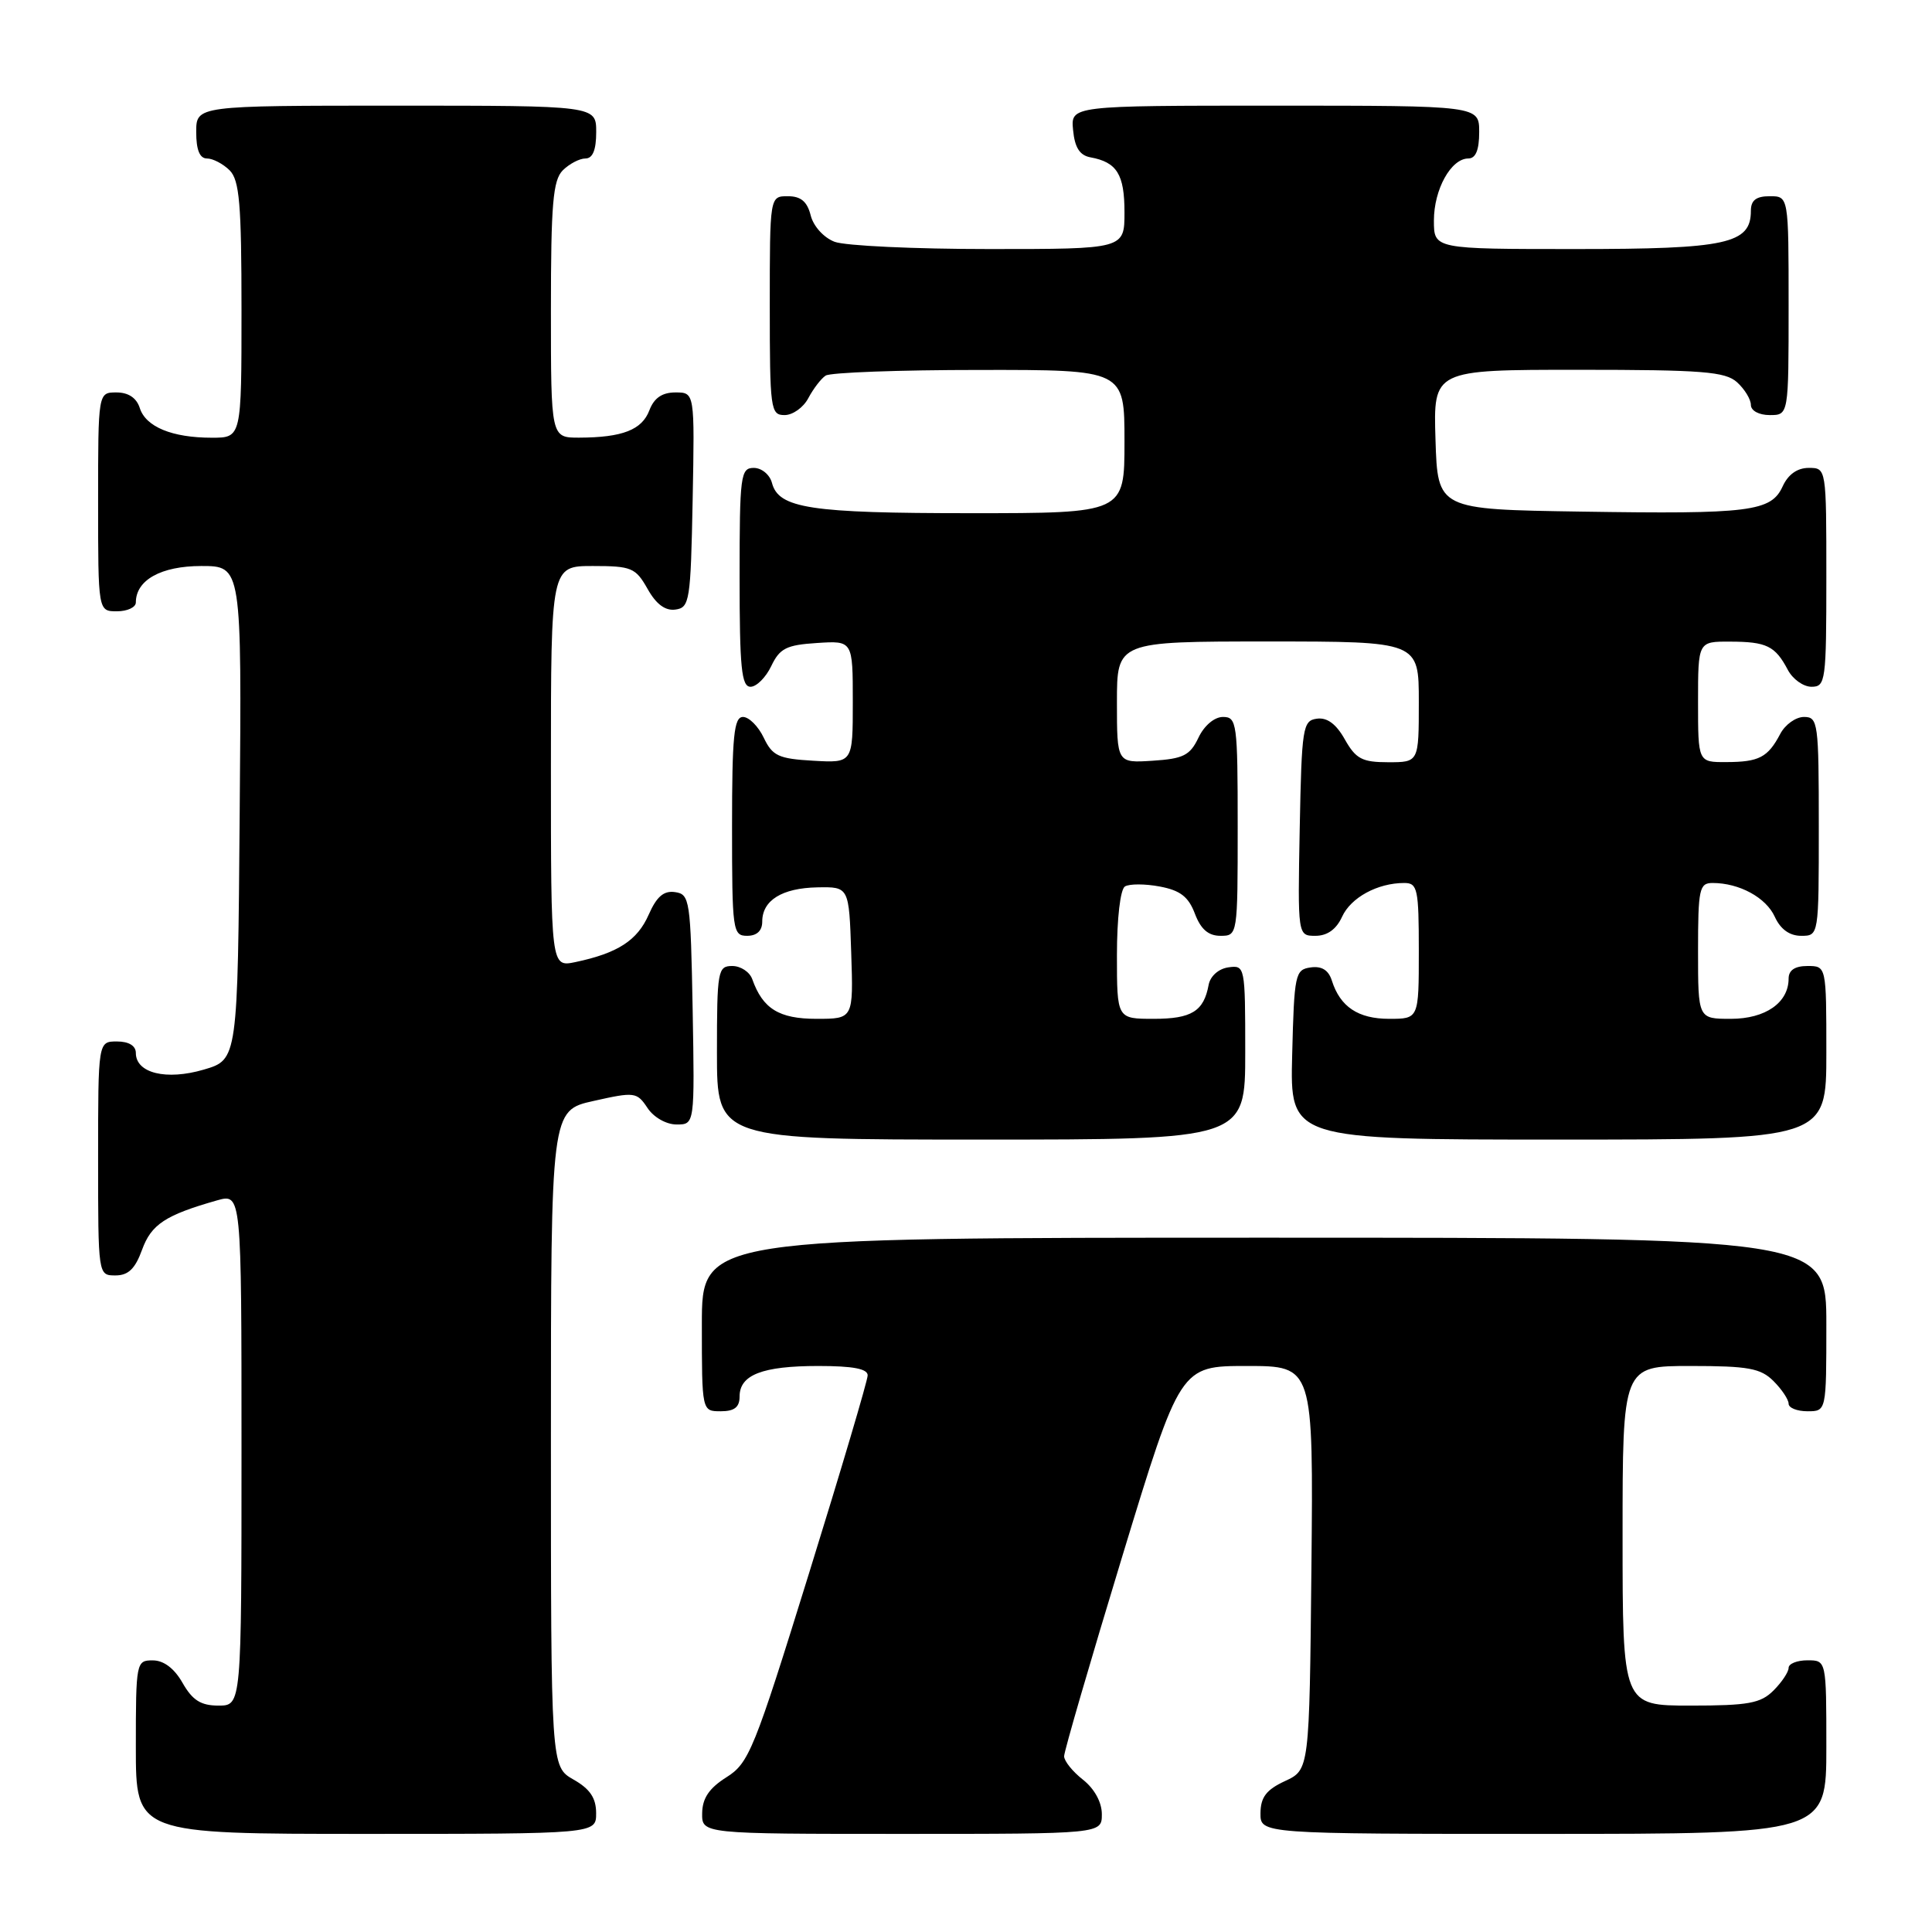 <?xml version="1.0" encoding="UTF-8" standalone="no"?>
<!DOCTYPE svg PUBLIC "-//W3C//DTD SVG 1.1//EN" "http://www.w3.org/Graphics/SVG/1.1/DTD/svg11.dtd" >
<svg xmlns="http://www.w3.org/2000/svg" xmlns:xlink="http://www.w3.org/1999/xlink" version="1.1" viewBox="0 0 256 256">
 <g >
 <path fill="currentColor"
d=" M 78.99 240.25 C 78.99 238.25 78.18 237.04 75.99 235.80 C 73.00 234.09 73.00 234.09 73.00 190.62 C 73.00 147.14 73.00 147.14 78.66 145.88 C 84.09 144.66 84.39 144.70 85.79 146.80 C 86.61 148.05 88.28 149.00 89.65 149.00 C 92.05 149.00 92.05 149.00 91.78 133.75 C 91.51 119.24 91.40 118.49 89.45 118.21 C 87.95 117.99 87.01 118.80 85.95 121.21 C 84.45 124.62 81.84 126.30 76.25 127.48 C 73.00 128.16 73.00 128.16 73.00 101.58 C 73.00 75.00 73.00 75.00 78.55 75.00 C 83.68 75.00 84.22 75.23 85.80 78.02 C 86.94 80.06 88.15 80.96 89.50 80.77 C 91.38 80.52 91.52 79.63 91.78 66.25 C 92.05 52.00 92.05 52.00 89.50 52.00 C 87.74 52.00 86.67 52.73 86.05 54.36 C 85.07 56.96 82.48 57.97 76.75 57.99 C 73.00 58.00 73.00 58.00 73.00 41.07 C 73.00 27.02 73.27 23.88 74.57 22.57 C 75.44 21.71 76.79 21.00 77.57 21.00 C 78.54 21.00 79.00 19.87 79.00 17.50 C 79.00 14.00 79.00 14.00 52.50 14.00 C 26.00 14.00 26.00 14.00 26.00 17.50 C 26.00 19.87 26.46 21.00 27.43 21.00 C 28.21 21.00 29.56 21.71 30.43 22.57 C 31.73 23.88 32.00 27.02 32.00 41.07 C 32.00 58.00 32.00 58.00 28.07 58.00 C 22.80 58.00 19.31 56.56 18.52 54.06 C 18.09 52.72 17.01 52.00 15.43 52.00 C 13.00 52.00 13.00 52.00 13.00 66.50 C 13.00 81.00 13.00 81.00 15.50 81.00 C 16.88 81.00 18.00 80.47 18.00 79.83 C 18.00 76.86 21.34 75.00 26.67 75.00 C 32.03 75.00 32.03 75.00 31.76 107.71 C 31.50 140.41 31.50 140.41 27.00 141.73 C 22.03 143.19 18.00 142.20 18.00 139.52 C 18.00 138.57 17.07 138.00 15.50 138.00 C 13.00 138.00 13.00 138.00 13.00 153.50 C 13.00 169.00 13.00 169.00 15.30 169.00 C 17.00 169.00 17.91 168.12 18.82 165.61 C 20.05 162.23 21.90 161.01 28.75 159.06 C 32.00 158.14 32.00 158.14 32.00 192.07 C 32.00 226.00 32.00 226.00 28.95 226.00 C 26.62 226.00 25.51 225.30 24.20 223.01 C 23.11 221.08 21.70 220.01 20.25 220.01 C 18.05 220.00 18.00 220.24 18.00 231.50 C 18.00 243.00 18.00 243.00 48.50 243.00 C 79.00 243.00 79.00 243.00 78.99 240.25 Z  M 146.00 240.39 C 146.00 238.81 145.02 237.02 143.50 235.82 C 142.12 234.74 141.00 233.34 141.00 232.71 C 141.00 232.07 144.46 220.18 148.69 206.28 C 156.39 181.00 156.39 181.00 165.21 181.00 C 174.03 181.00 174.03 181.00 173.77 207.75 C 173.50 234.50 173.50 234.50 170.27 236.00 C 167.79 237.15 167.04 238.14 167.02 240.25 C 167.00 243.00 167.00 243.00 204.50 243.00 C 242.00 243.00 242.00 243.00 242.00 231.50 C 242.00 220.00 242.00 220.00 239.50 220.00 C 238.12 220.00 237.00 220.45 237.00 221.00 C 237.00 221.55 236.10 222.90 235.00 224.00 C 233.30 225.70 231.67 226.00 224.00 226.00 C 215.00 226.00 215.00 226.00 215.00 203.50 C 215.00 181.00 215.00 181.00 224.00 181.00 C 231.67 181.00 233.30 181.30 235.00 183.00 C 236.10 184.10 237.00 185.45 237.00 186.00 C 237.00 186.55 238.12 187.00 239.50 187.00 C 242.00 187.00 242.00 187.00 242.00 175.50 C 242.00 164.00 242.00 164.00 167.50 164.00 C 93.00 164.00 93.00 164.00 93.00 175.50 C 93.00 187.00 93.00 187.00 95.50 187.00 C 97.32 187.00 98.00 186.46 98.00 185.04 C 98.00 182.17 101.02 181.00 108.43 181.00 C 113.03 181.00 114.99 181.37 114.97 182.25 C 114.96 182.94 111.46 194.75 107.19 208.50 C 99.92 231.94 99.24 233.62 96.25 235.50 C 93.97 236.94 93.07 238.27 93.04 240.25 C 93.00 243.00 93.00 243.00 119.50 243.00 C 146.00 243.00 146.00 243.00 146.00 240.39 Z  M 165.00 139.43 C 165.00 128.02 164.97 127.87 162.76 128.18 C 161.46 128.37 160.37 129.34 160.15 130.50 C 159.51 134.00 157.89 135.00 152.88 135.00 C 148.00 135.00 148.00 135.00 148.00 126.56 C 148.00 121.67 148.45 117.84 149.06 117.46 C 149.65 117.10 151.73 117.10 153.68 117.47 C 156.39 117.98 157.48 118.82 158.33 121.07 C 159.11 123.13 160.11 124.00 161.72 124.00 C 163.99 124.00 164.00 123.93 164.00 109.50 C 164.00 95.80 163.89 95.00 162.05 95.00 C 160.92 95.00 159.56 96.14 158.80 97.75 C 157.68 100.10 156.79 100.54 152.74 100.80 C 148.00 101.11 148.00 101.11 148.00 93.05 C 148.00 85.00 148.00 85.00 168.00 85.00 C 188.00 85.00 188.00 85.00 188.00 93.00 C 188.00 101.00 188.00 101.00 183.95 101.00 C 180.49 101.00 179.66 100.56 178.20 97.98 C 177.06 95.94 175.85 95.04 174.50 95.23 C 172.62 95.48 172.48 96.37 172.22 109.75 C 171.95 124.00 171.95 124.00 174.31 124.00 C 175.87 124.00 177.07 123.14 177.83 121.48 C 178.99 118.93 182.53 117.00 186.07 117.00 C 187.83 117.00 188.00 117.77 188.00 126.00 C 188.00 135.00 188.00 135.00 184.07 135.00 C 179.97 135.00 177.58 133.41 176.48 129.94 C 176.04 128.54 175.13 127.98 173.66 128.19 C 171.61 128.48 171.49 129.08 171.22 139.75 C 170.93 151.00 170.93 151.00 206.47 151.00 C 242.00 151.00 242.00 151.00 242.00 139.50 C 242.00 128.00 242.00 128.00 239.50 128.00 C 237.83 128.00 237.00 128.56 237.00 129.67 C 237.00 132.86 233.93 135.00 229.35 135.00 C 225.00 135.00 225.00 135.00 225.00 126.00 C 225.00 117.77 225.17 117.00 226.93 117.00 C 230.47 117.00 234.01 118.93 235.17 121.48 C 235.92 123.13 237.13 124.00 238.66 124.00 C 241.00 124.00 241.00 124.00 241.00 109.50 C 241.00 95.75 240.90 95.00 239.04 95.00 C 237.95 95.00 236.54 96.01 235.89 97.25 C 234.25 100.36 233.08 100.97 228.75 100.98 C 225.00 101.00 225.00 101.00 225.00 93.00 C 225.00 85.00 225.00 85.00 229.25 85.02 C 234.09 85.03 235.22 85.59 236.89 88.75 C 237.54 89.99 238.95 91.00 240.04 91.00 C 241.90 91.00 242.00 90.25 242.00 76.50 C 242.00 62.00 242.00 62.00 239.66 62.00 C 238.15 62.00 236.93 62.87 236.21 64.45 C 234.68 67.79 231.90 68.14 209.50 67.79 C 190.50 67.50 190.50 67.50 190.21 58.25 C 189.92 49.00 189.92 49.00 209.13 49.00 C 225.60 49.00 228.60 49.24 230.17 50.65 C 231.18 51.57 232.00 52.92 232.00 53.65 C 232.00 54.42 233.07 55.00 234.50 55.00 C 237.00 55.00 237.00 55.00 237.00 40.50 C 237.00 26.00 237.00 26.00 234.50 26.00 C 232.69 26.00 232.00 26.54 232.00 27.94 C 232.00 32.31 228.81 33.00 208.78 33.00 C 190.00 33.00 190.00 33.00 190.00 29.22 C 190.00 25.10 192.27 21.00 194.56 21.00 C 195.54 21.00 196.00 19.88 196.00 17.50 C 196.00 14.00 196.00 14.00 168.94 14.00 C 141.87 14.00 141.87 14.00 142.19 17.24 C 142.41 19.56 143.07 20.59 144.50 20.85 C 148.00 21.49 149.00 23.11 149.00 28.12 C 149.00 33.00 149.00 33.00 131.07 33.00 C 121.20 33.00 111.99 32.57 110.59 32.04 C 109.15 31.49 107.78 29.98 107.42 28.54 C 106.96 26.71 106.12 26.00 104.39 26.00 C 102.00 26.00 102.00 26.00 102.00 40.50 C 102.00 54.25 102.10 55.00 103.96 55.00 C 105.05 55.00 106.46 53.99 107.11 52.75 C 107.77 51.51 108.79 50.17 109.40 49.77 C 110.00 49.36 119.16 49.02 129.75 49.02 C 149.00 49.00 149.00 49.00 149.00 58.50 C 149.00 68.00 149.00 68.00 128.57 68.00 C 107.35 68.00 103.17 67.36 102.29 63.99 C 102.00 62.89 100.92 62.00 99.88 62.00 C 98.13 62.00 98.00 62.97 98.00 76.50 C 98.00 88.48 98.25 91.00 99.45 91.00 C 100.24 91.00 101.48 89.76 102.20 88.25 C 103.32 85.90 104.21 85.46 108.26 85.20 C 113.00 84.89 113.00 84.89 113.00 93.00 C 113.00 101.10 113.00 101.10 107.76 100.80 C 103.16 100.54 102.35 100.16 101.20 97.75 C 100.48 96.24 99.24 95.00 98.45 95.00 C 97.25 95.00 97.00 97.52 97.00 109.50 C 97.00 123.33 97.09 124.00 99.00 124.00 C 100.29 124.00 101.00 123.33 101.00 122.12 C 101.00 119.30 103.62 117.67 108.30 117.58 C 112.50 117.50 112.50 117.50 112.79 126.25 C 113.08 135.00 113.08 135.00 108.19 135.00 C 103.23 135.00 101.07 133.67 99.68 129.75 C 99.34 128.79 98.15 128.00 97.03 128.00 C 95.11 128.00 95.00 128.61 95.00 139.50 C 95.00 151.00 95.00 151.00 130.00 151.00 C 165.00 151.00 165.00 151.00 165.00 139.43 Z "/>
</g>
</svg>